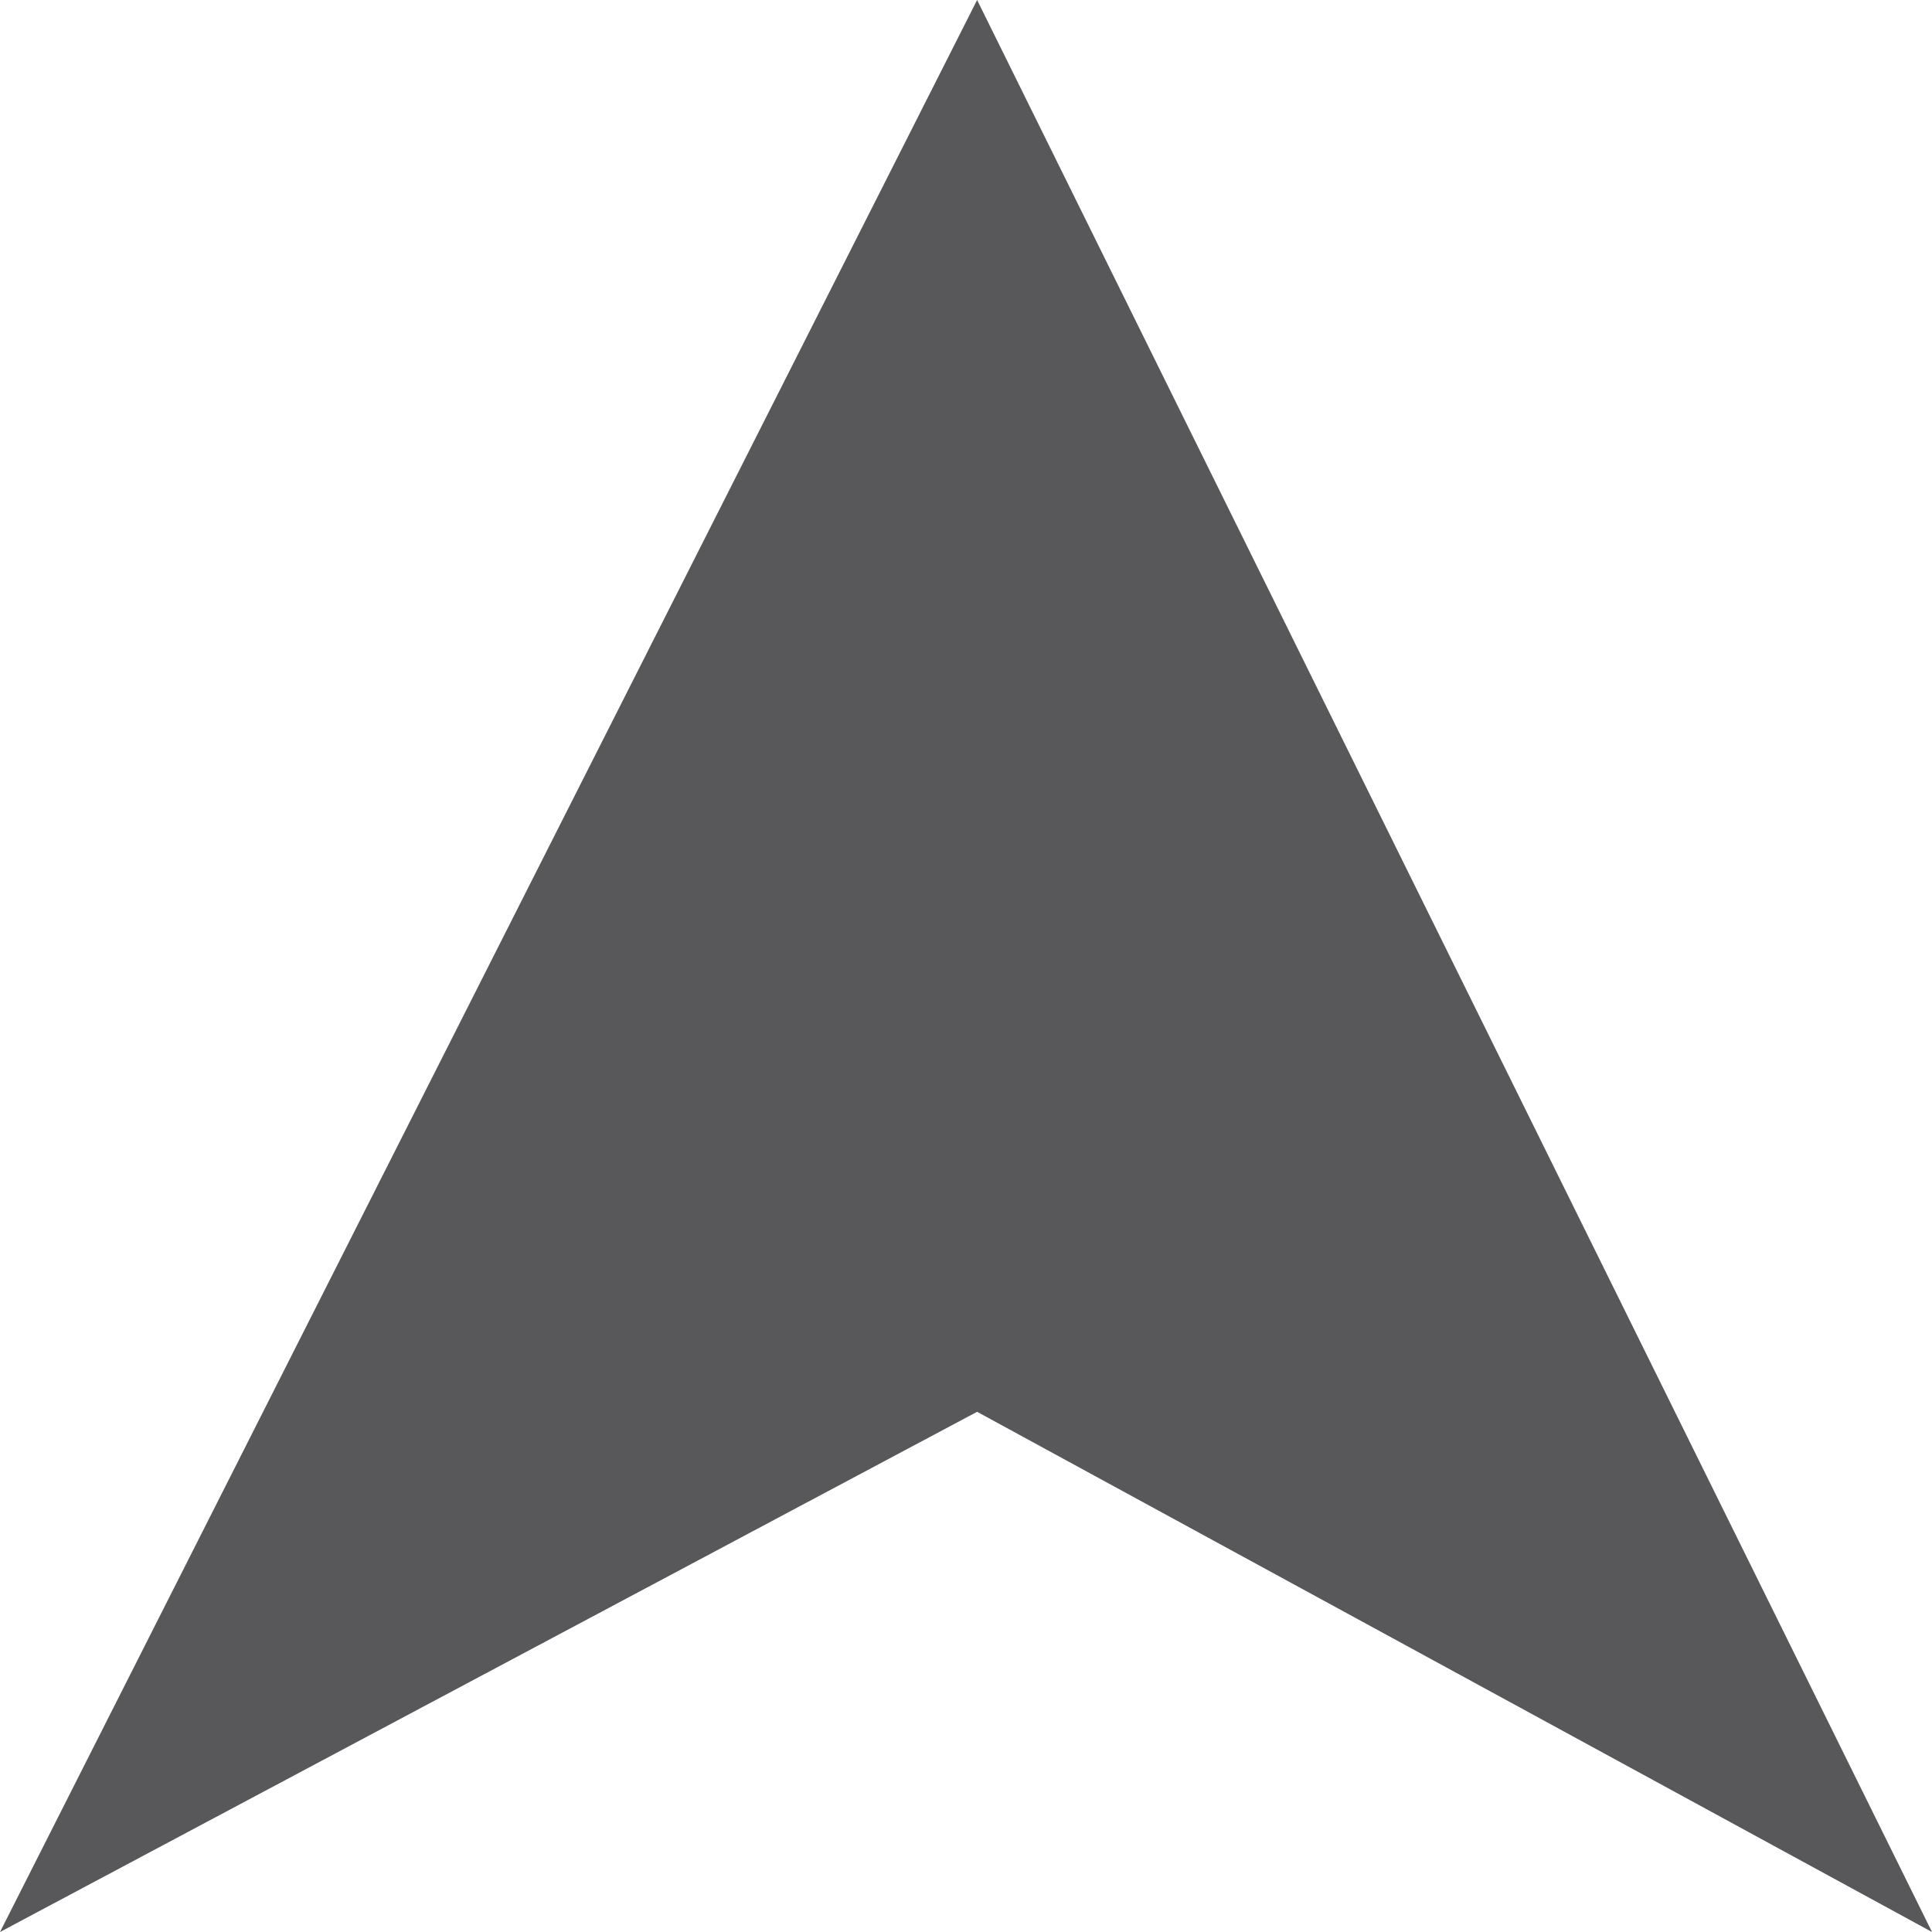 <svg id="mark" xmlns="http://www.w3.org/2000/svg" width="40" height="40" viewBox="0 0 40 40"><defs><style>.cls-1{fill:#58585b;}</style></defs><title>up</title><polygon class="cls-1" points="0 40 20.23 29.23 40 40 20.23 0 0 40"/></svg>